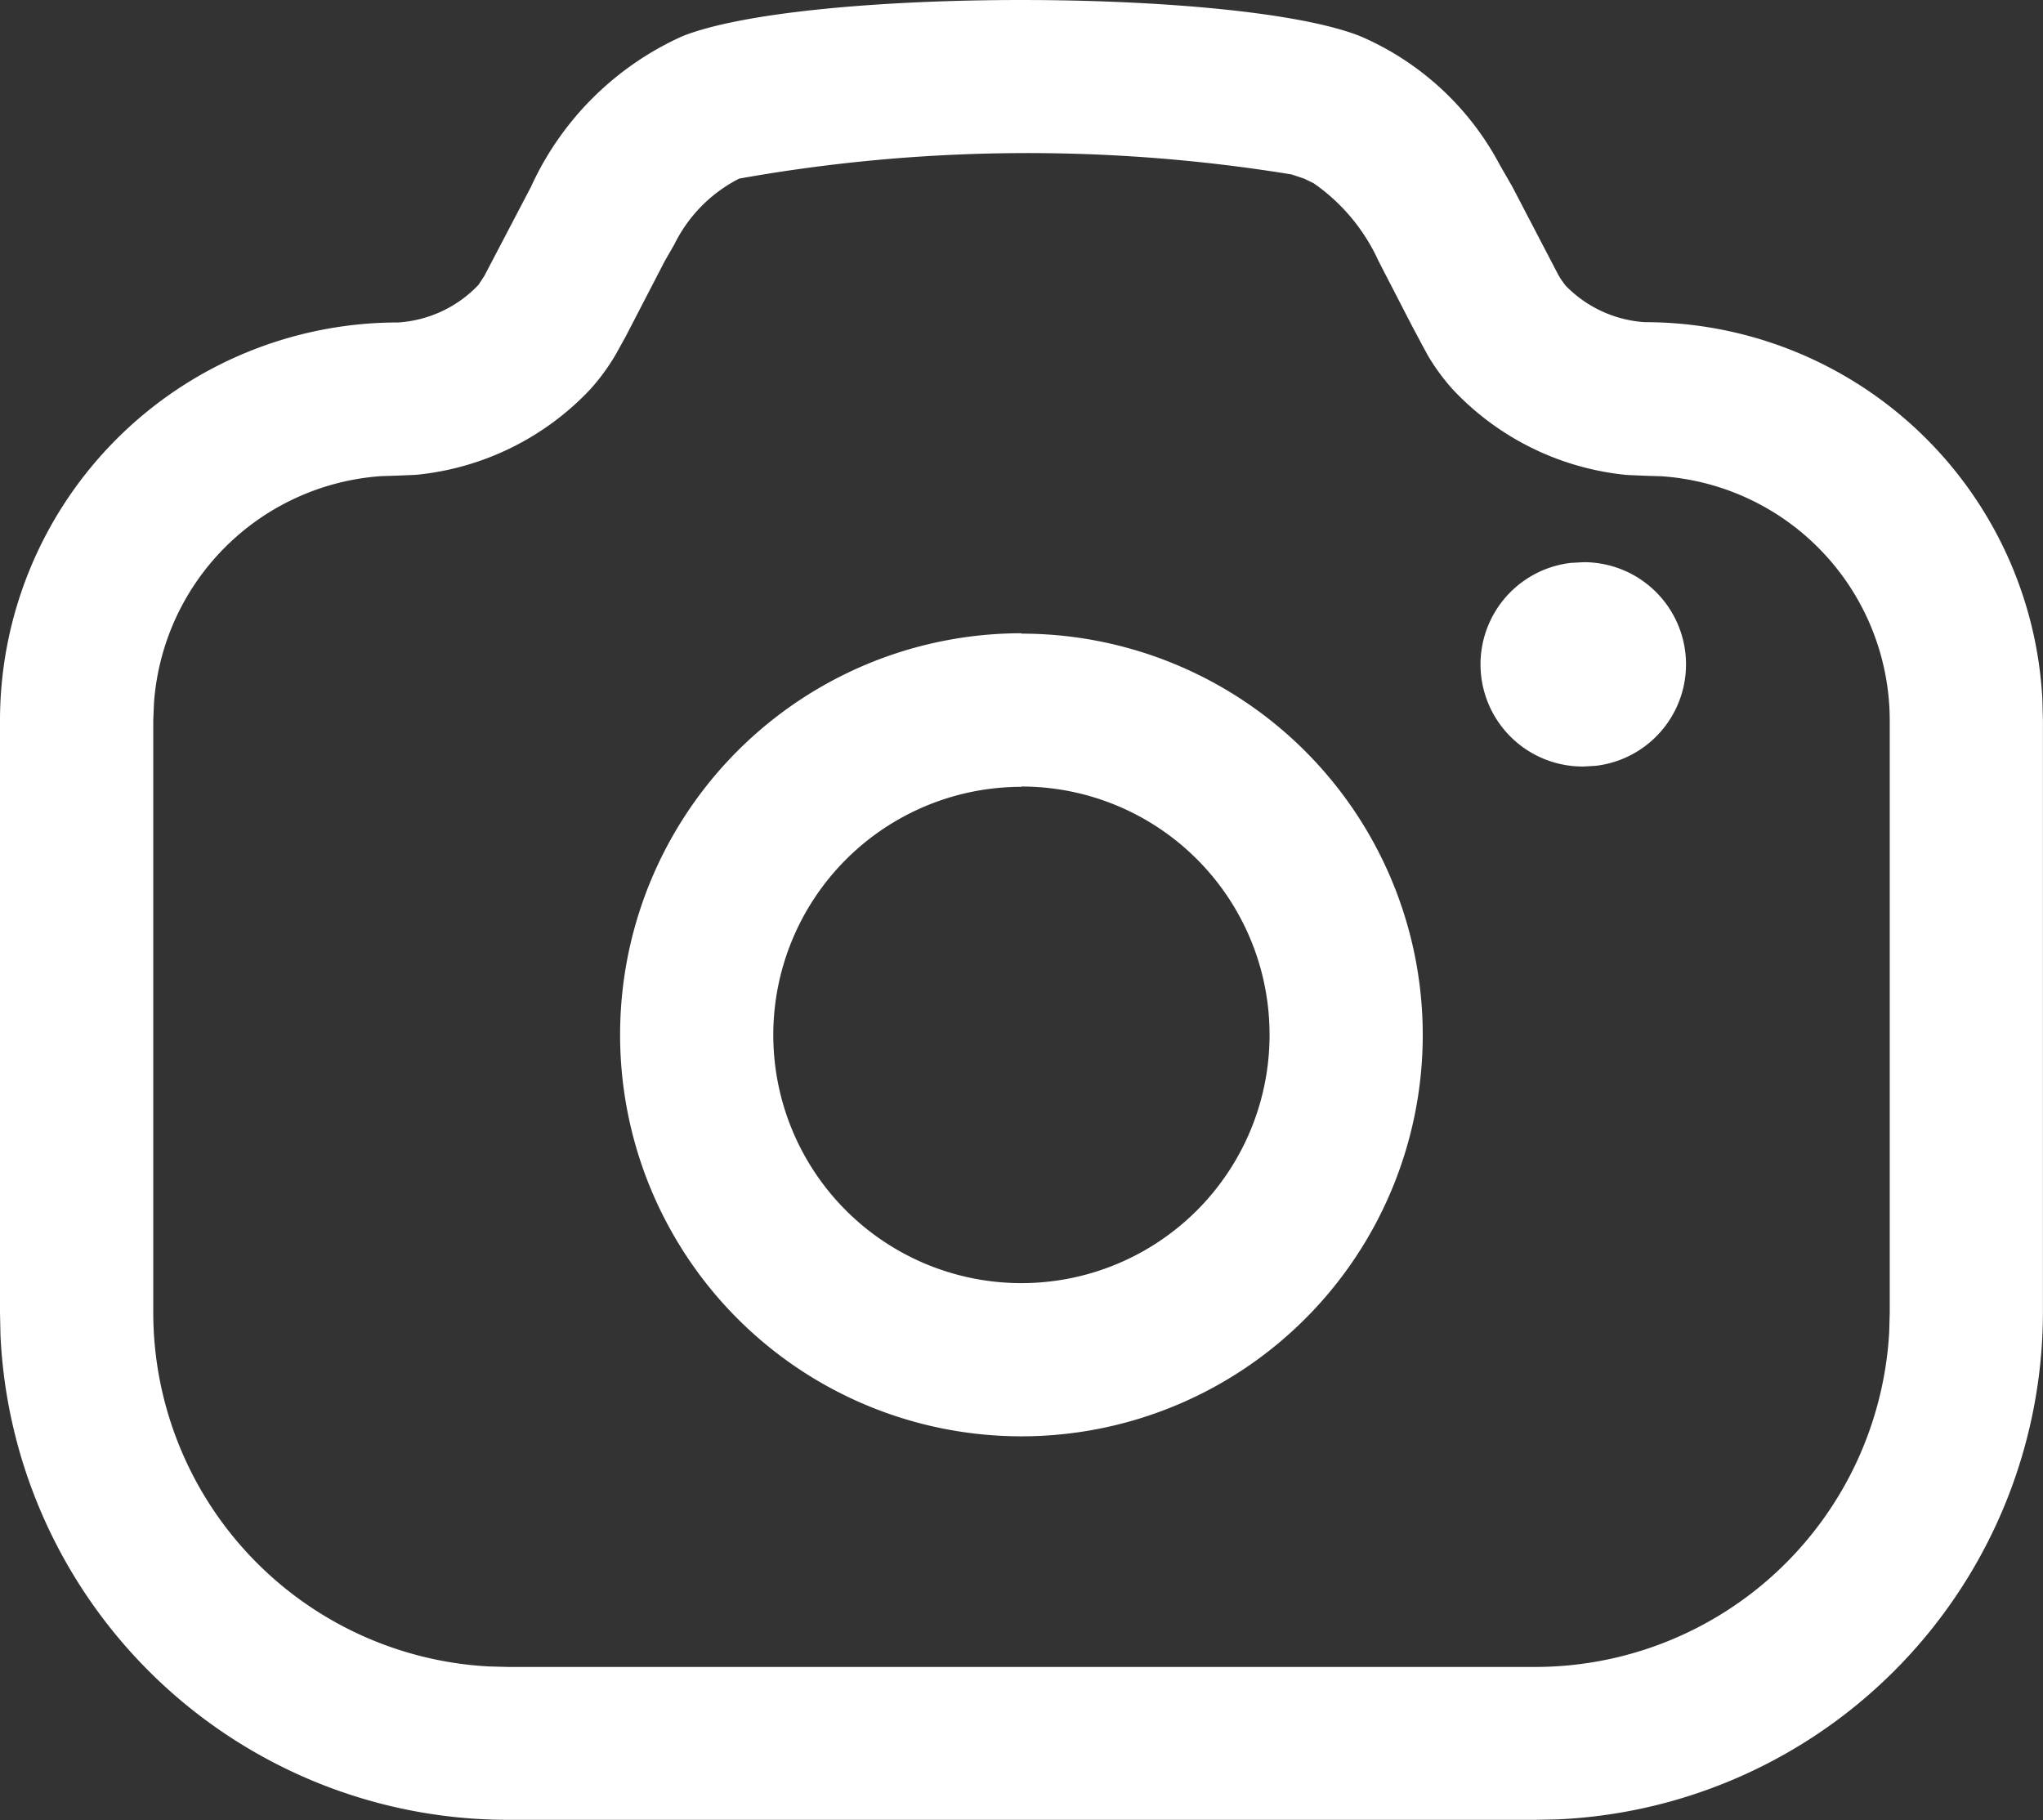 <svg xmlns="http://www.w3.org/2000/svg" width="26.94" height="24" viewBox="0 0 26.94 24">
  <rect x="0" y="0" width="26.94" height="24" fill="#333333" stroke="none"/>
  <path id="Combined-Shape" d="M17.939.478a3.762,3.762,0,0,1,1.84,1.7l.164.285.609,1.168.02.033h0l.018.028.052.071a1.6,1.6,0,0,0,1.048.485,5.249,5.249,0,0,1,5.242,4.978l.007.27v7.806a6.7,6.7,0,0,1-6.4,6.688l-.29.006H6.695A6.7,6.7,0,0,1,.006,17.6L0,17.305V9.5A5.249,5.249,0,0,1,5.249,4.252,1.6,1.6,0,0,0,6.3,3.766l.01-.011h0L6.32,3.74l.069-.106L7,2.467A3.994,3.994,0,0,1,9,.477C10.6-.159,16.338-.159,17.939.478ZM9.747,2.355a1.93,1.93,0,0,0-.856.87l-.125.217-.518,1-.128.231a2.8,2.8,0,0,1-.335.459,3.635,3.635,0,0,1-2.3,1.129l-.234.01-.221.007a3.229,3.229,0,0,0-3,3L2.021,9.5v7.806a4.675,4.675,0,0,0,4.418,4.667l.256.007H20.245a4.676,4.676,0,0,0,4.667-4.418l.007-.256V9.5a3.229,3.229,0,0,0-3.008-3.22l-.221-.007-.235-.01a3.629,3.629,0,0,1-2.3-1.13,2.8,2.8,0,0,1-.332-.455L18.8,4.634h0l-.03-.054-.156-.293-.436-.845a2.516,2.516,0,0,0-.856-1.026l-.126-.061L17.031,2.3A21.657,21.657,0,0,0,9.747,2.355Zm3.722,6a5.292,5.292,0,1,1-5.292,5.292A5.292,5.292,0,0,1,13.47,8.35Zm0,2.02a3.272,3.272,0,1,0,3.272,3.272A3.271,3.271,0,0,0,13.47,10.371Zm7.415-2.962a1.347,1.347,0,0,1,.157,2.685l-.157.009a1.347,1.347,0,0,1-.169-2.685Z" transform="translate(0 0)" fill="#fff"/>
</svg>
